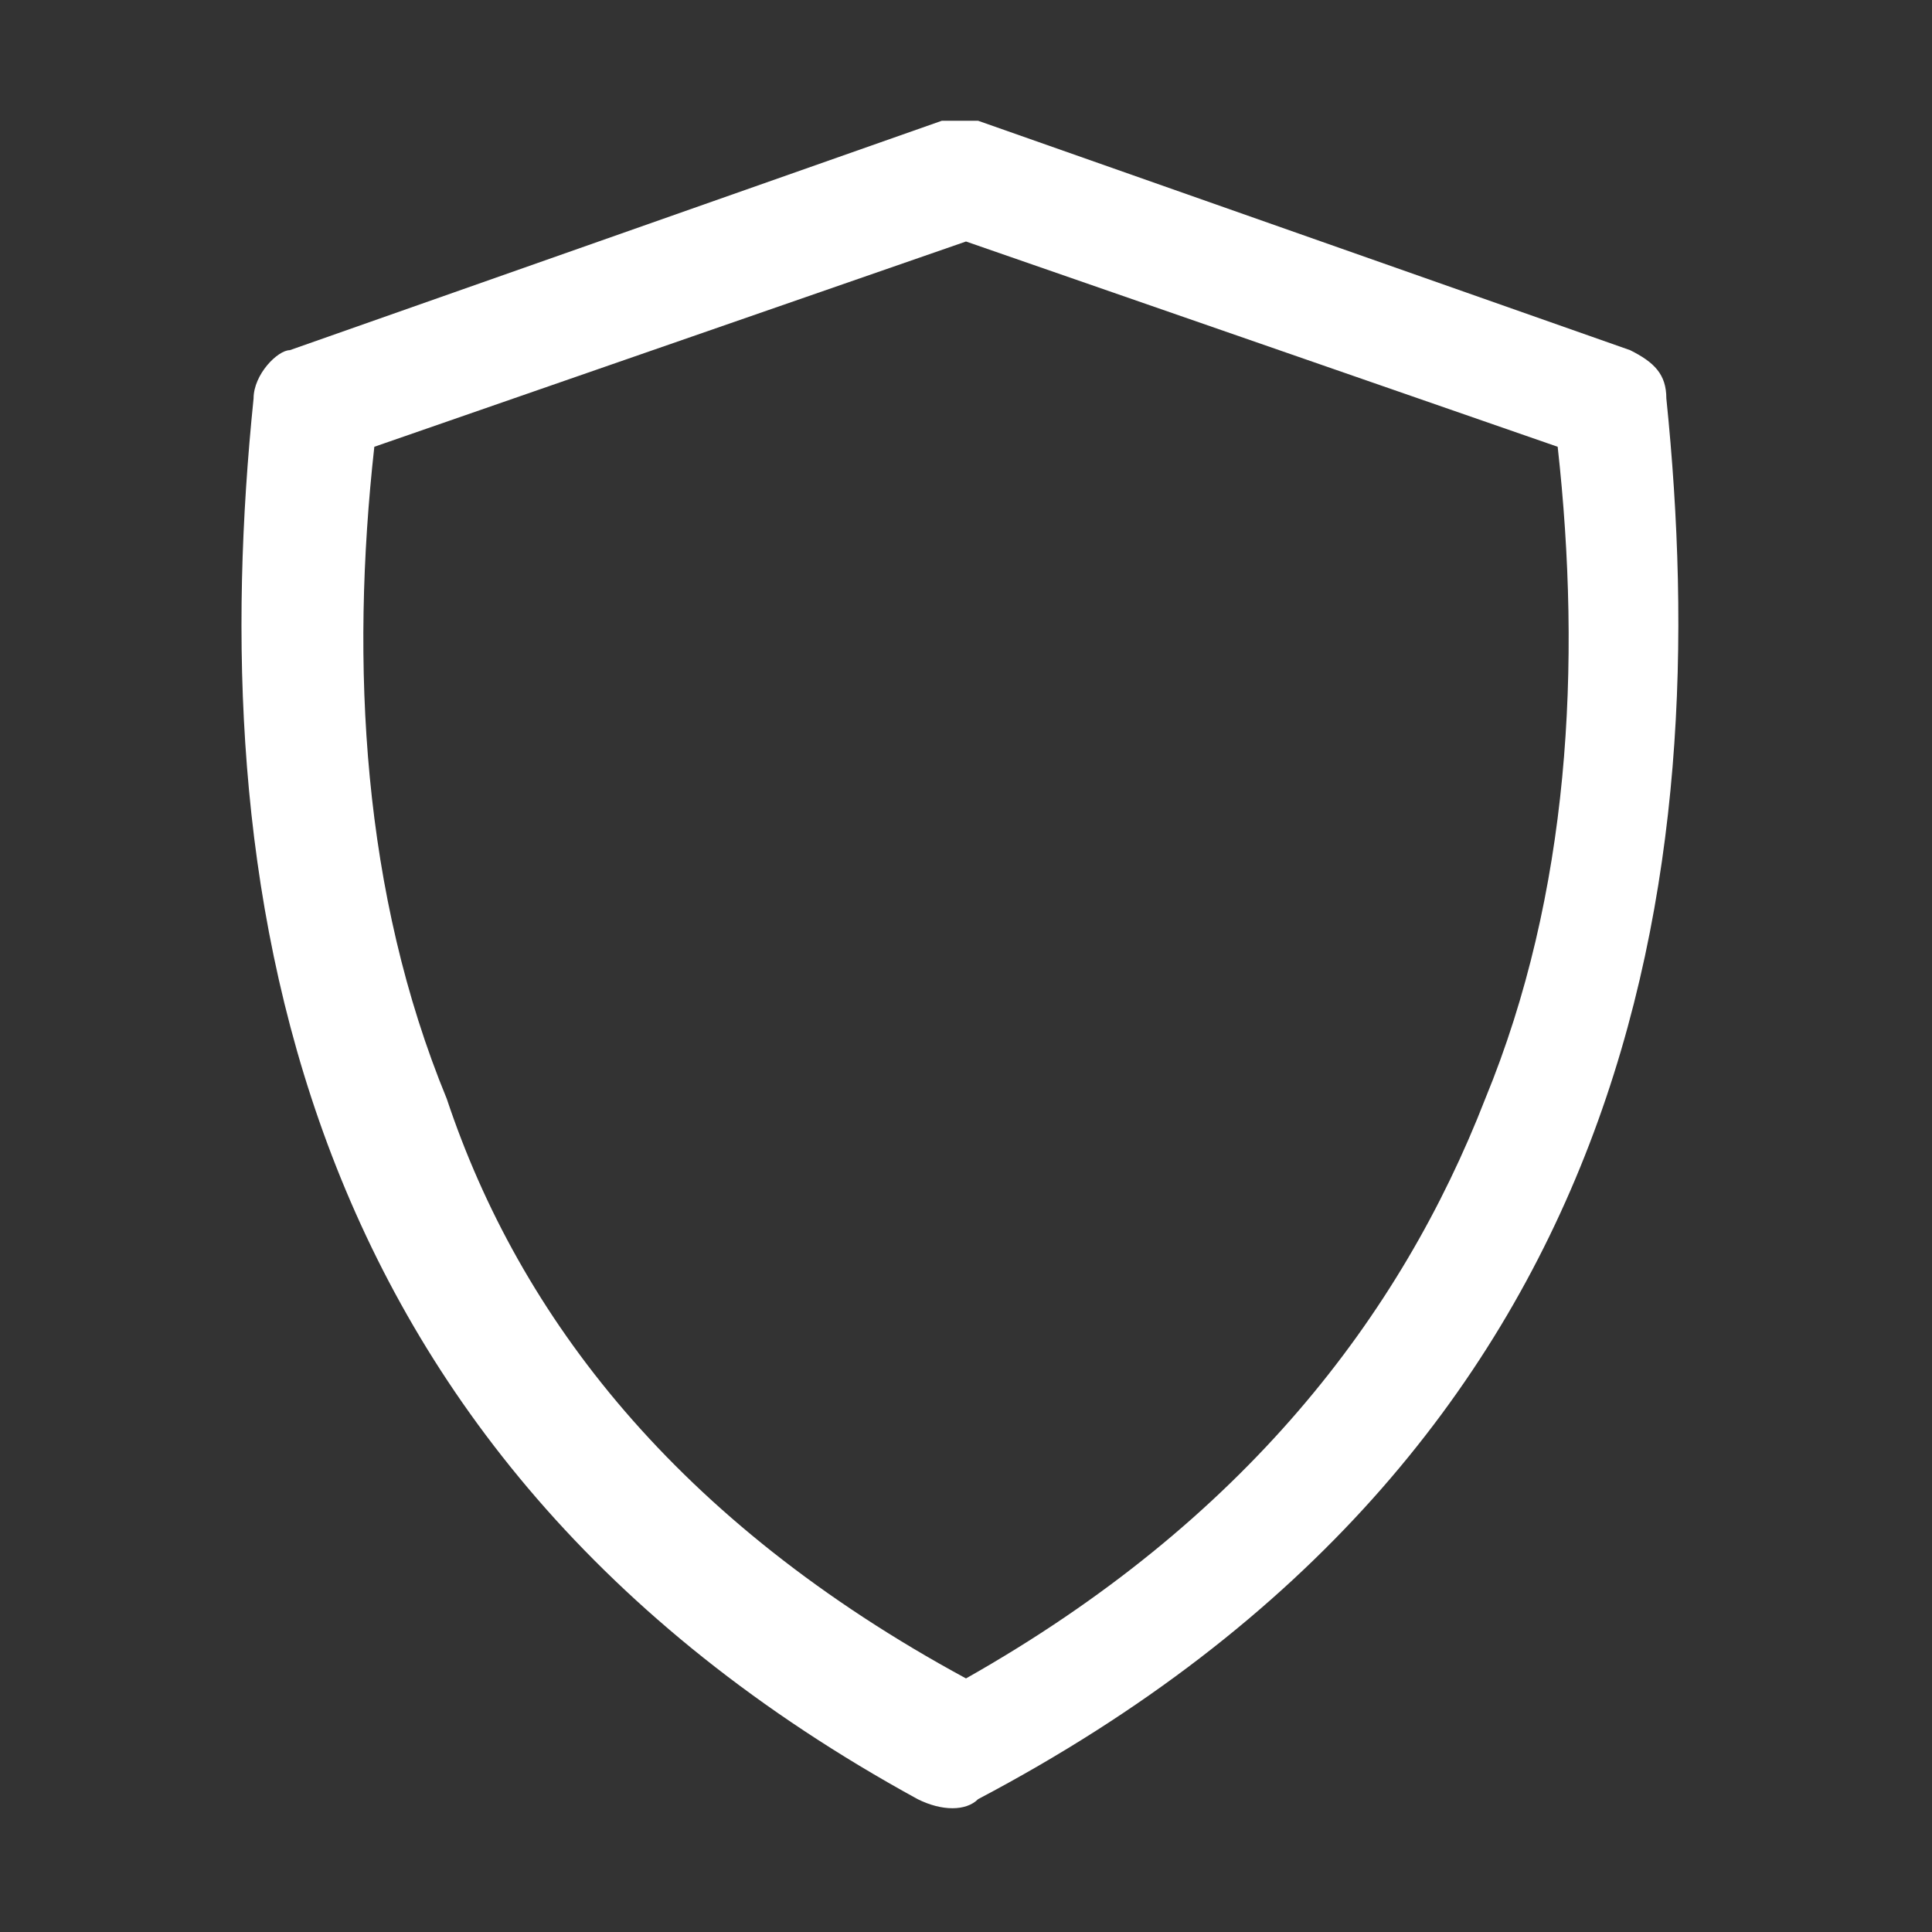 <?xml version="1.0" encoding="utf-8"?>
<!-- Generator: Adobe Illustrator 26.0.3, SVG Export Plug-In . SVG Version: 6.00 Build 0)  -->
<svg version="1.1" id="Layer_1" xmlns="http://www.w3.org/2000/svg" xmlns:xlink="http://www.w3.org/1999/xlink" x="0px" y="0px"
	 viewBox="0 0 16 16" style="enable-background:new 0 0 16 16;" xml:space="preserve">
<rect x="0" y="0" width="16" height="16" fill="#333333" stroke="none"/>
<style type="text/css">
	.st0{fill-rule:evenodd;clip-rule:evenodd;fill:#FFFFFF;}
</style>
<path class="st0" d="M3.1,3.7L8,2l4.9,1.7c0.2,1.8,0.1,3.7-0.6,5.4c-0.7,1.8-2,3.5-4.3,4.8c-2.4-1.3-3.7-3-4.3-4.8
	C3,7.4,2.9,5.5,3.1,3.7z M2.4,2.9L7.8,1c0.1,0,0.2,0,0.3,0l5.4,1.9c0.2,0.1,0.3,0.2,0.3,0.4c0.4,3.9-0.2,8.7-5.7,11.6
	c-0.1,0.1-0.3,0.1-0.5,0C2.3,12,1.7,7.2,2.1,3.3C2.1,3.1,2.3,2.9,2.4,2.9z"/>
</svg>
